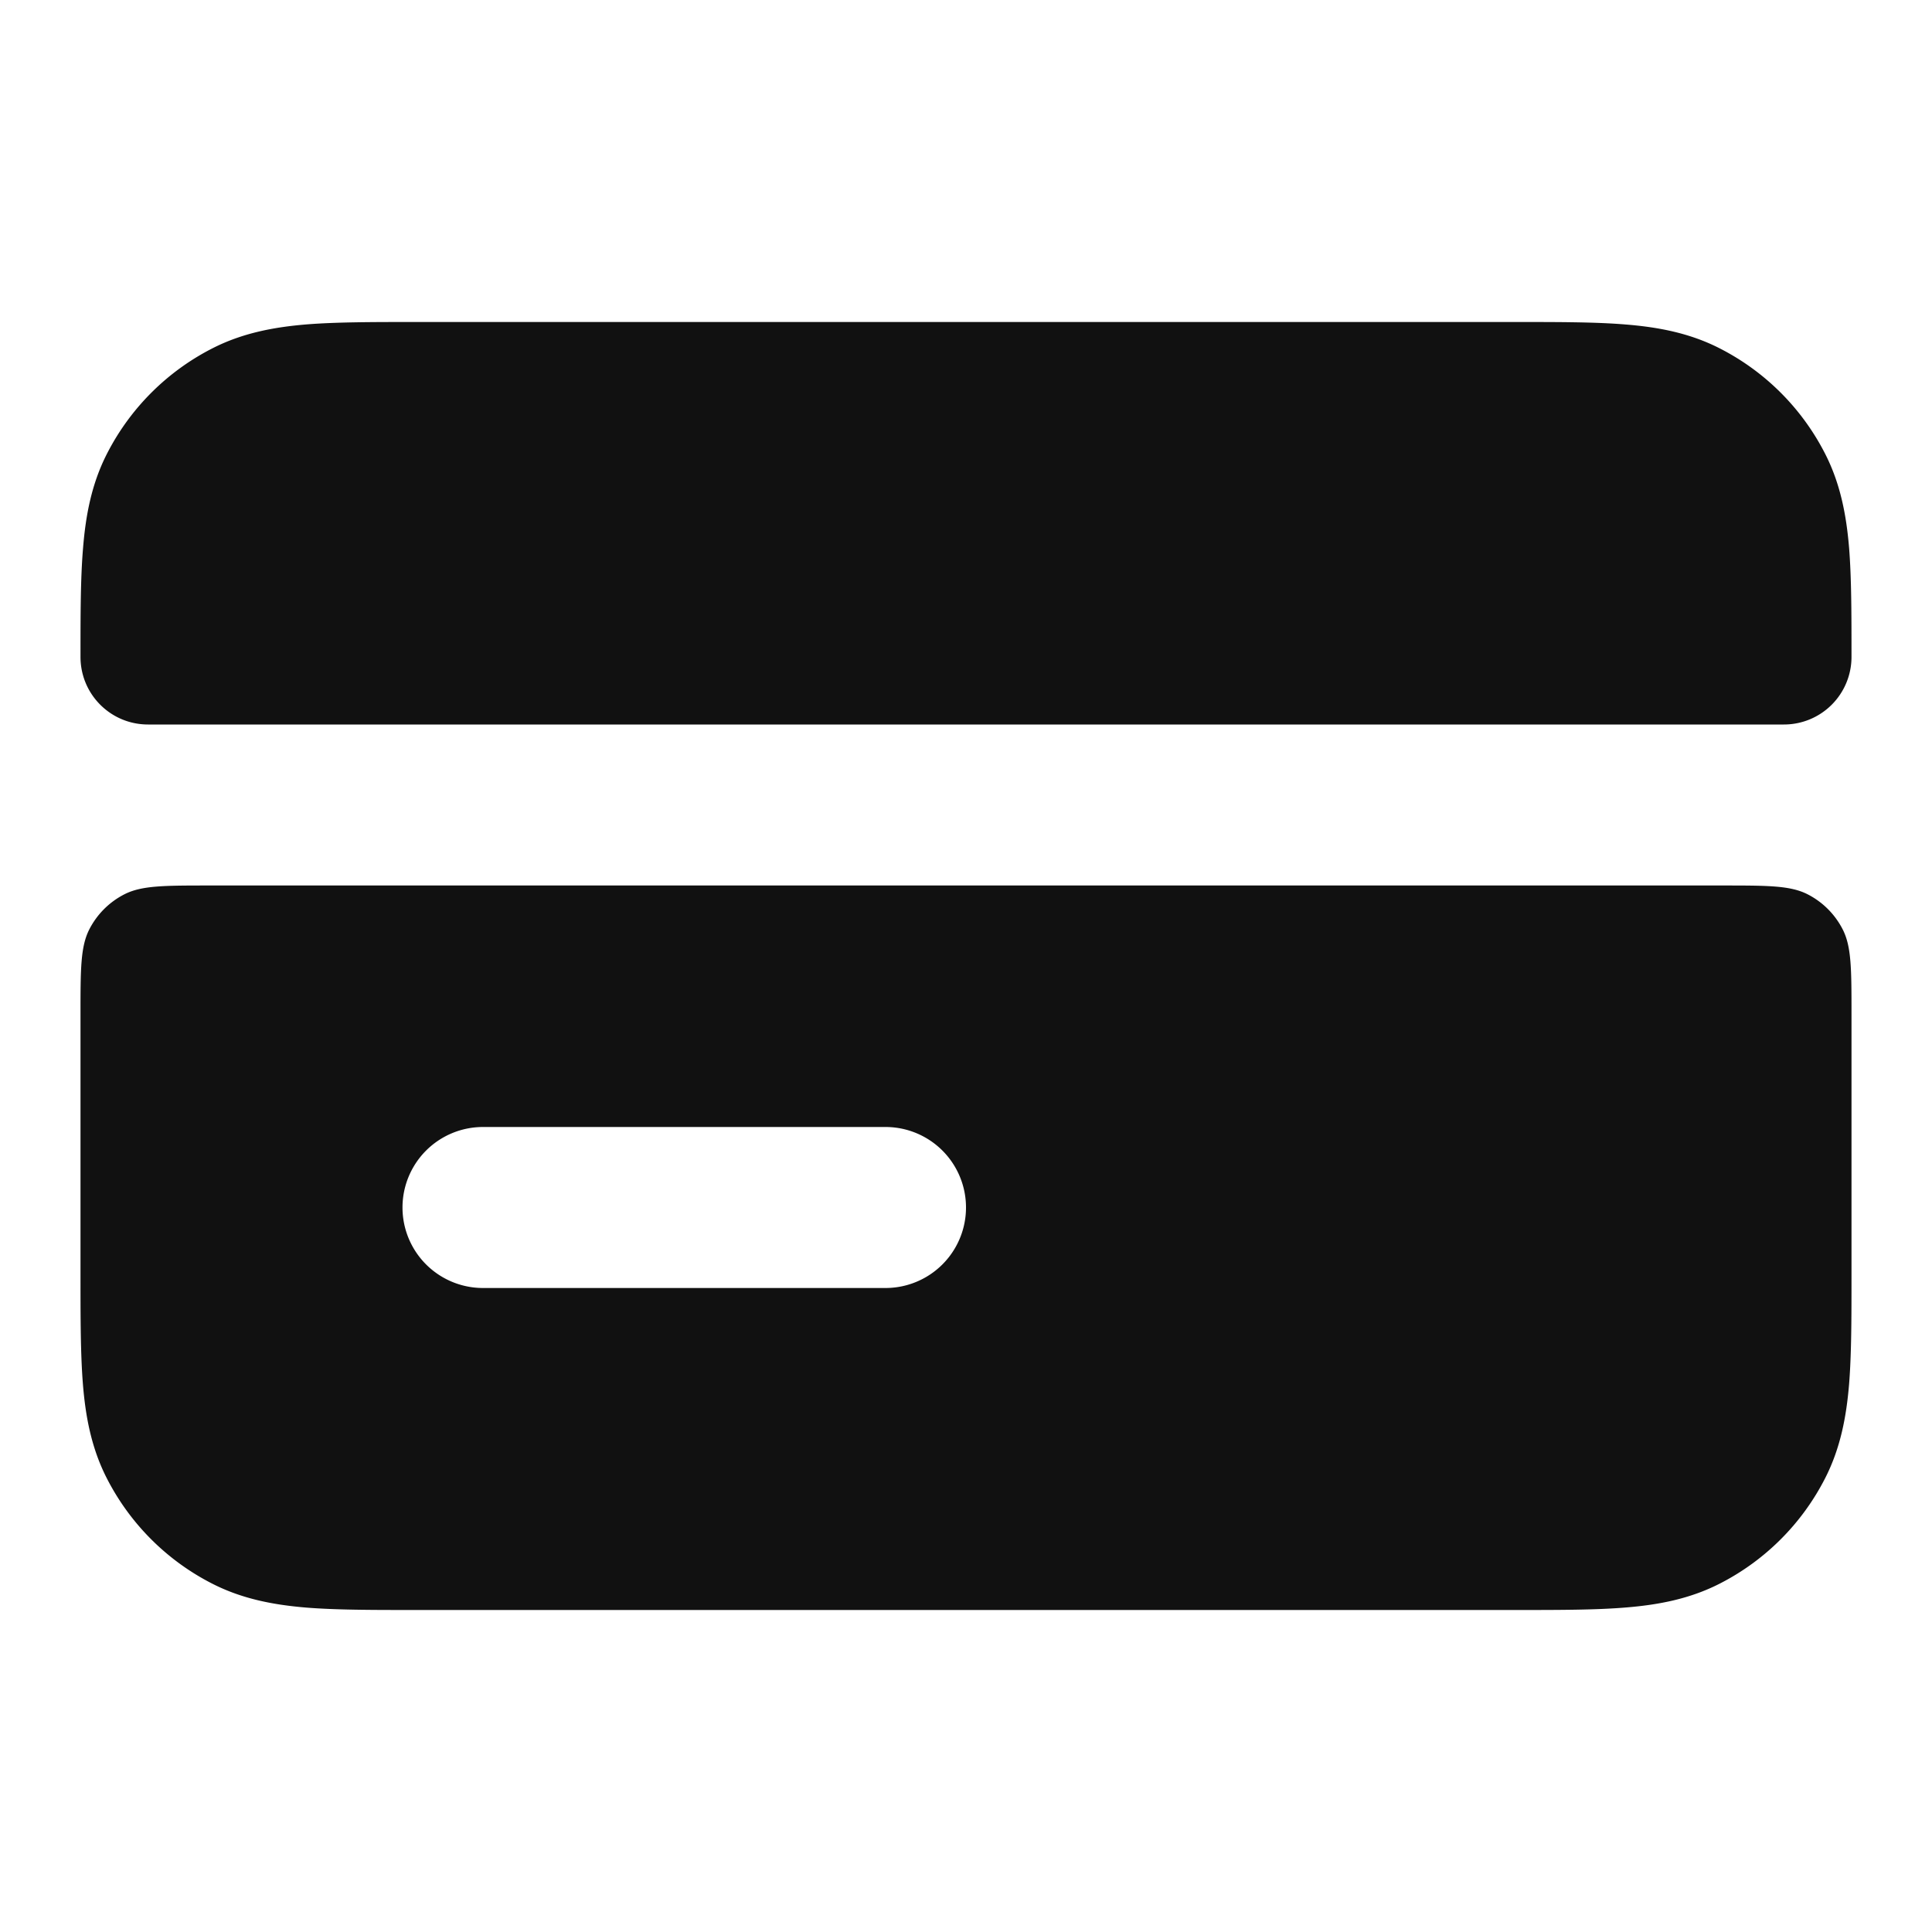 <svg xmlns="http://www.w3.org/2000/svg" width="24" height="24" fill="none"><path fill="#111" d="M18.838 4H5.162c-.527 0-.981 0-1.356.03-.395.033-.789.104-1.167.297a3 3 0 0 0-1.311 1.311c-.193.378-.264.772-.296 1.167C1 7.18 1 7.635 1 8.161c0 .464.375.839.839.839H22.16A.839.839 0 0 0 23 8.161c0-.527 0-.981-.03-1.356-.033-.395-.104-.789-.297-1.167a3 3 0 0 0-1.311-1.311c-.378-.193-.772-.264-1.167-.296C19.82 4 19.365 4 18.838 4Z"/><path fill="#111" fill-rule="evenodd" d="M1.546 11.109C1.76 11 2.04 11 2.6 11h18.8c.56 0 .84 0 1.054.109a1 1 0 0 1 .437.437C23 11.76 23 12.04 23 12.6v3.239c0 .527 0 .981-.03 1.356-.033.395-.104.789-.297 1.167a3 3 0 0 1-1.311 1.311c-.378.193-.772.264-1.167.296-.375.031-.83.031-1.356.031H5.16c-.527 0-.982 0-1.356-.03-.395-.033-.789-.104-1.167-.297a3 3 0 0 1-1.311-1.311c-.193-.378-.264-.772-.296-1.167C1 16.82 1 16.365 1 15.839V12.6c0-.56 0-.84.109-1.054a1 1 0 0 1 .437-.437ZM6 14a1 1 0 1 0 0 2h5a1 1 0 1 0 0-2H6Z" clip-rule="evenodd"/></svg>
